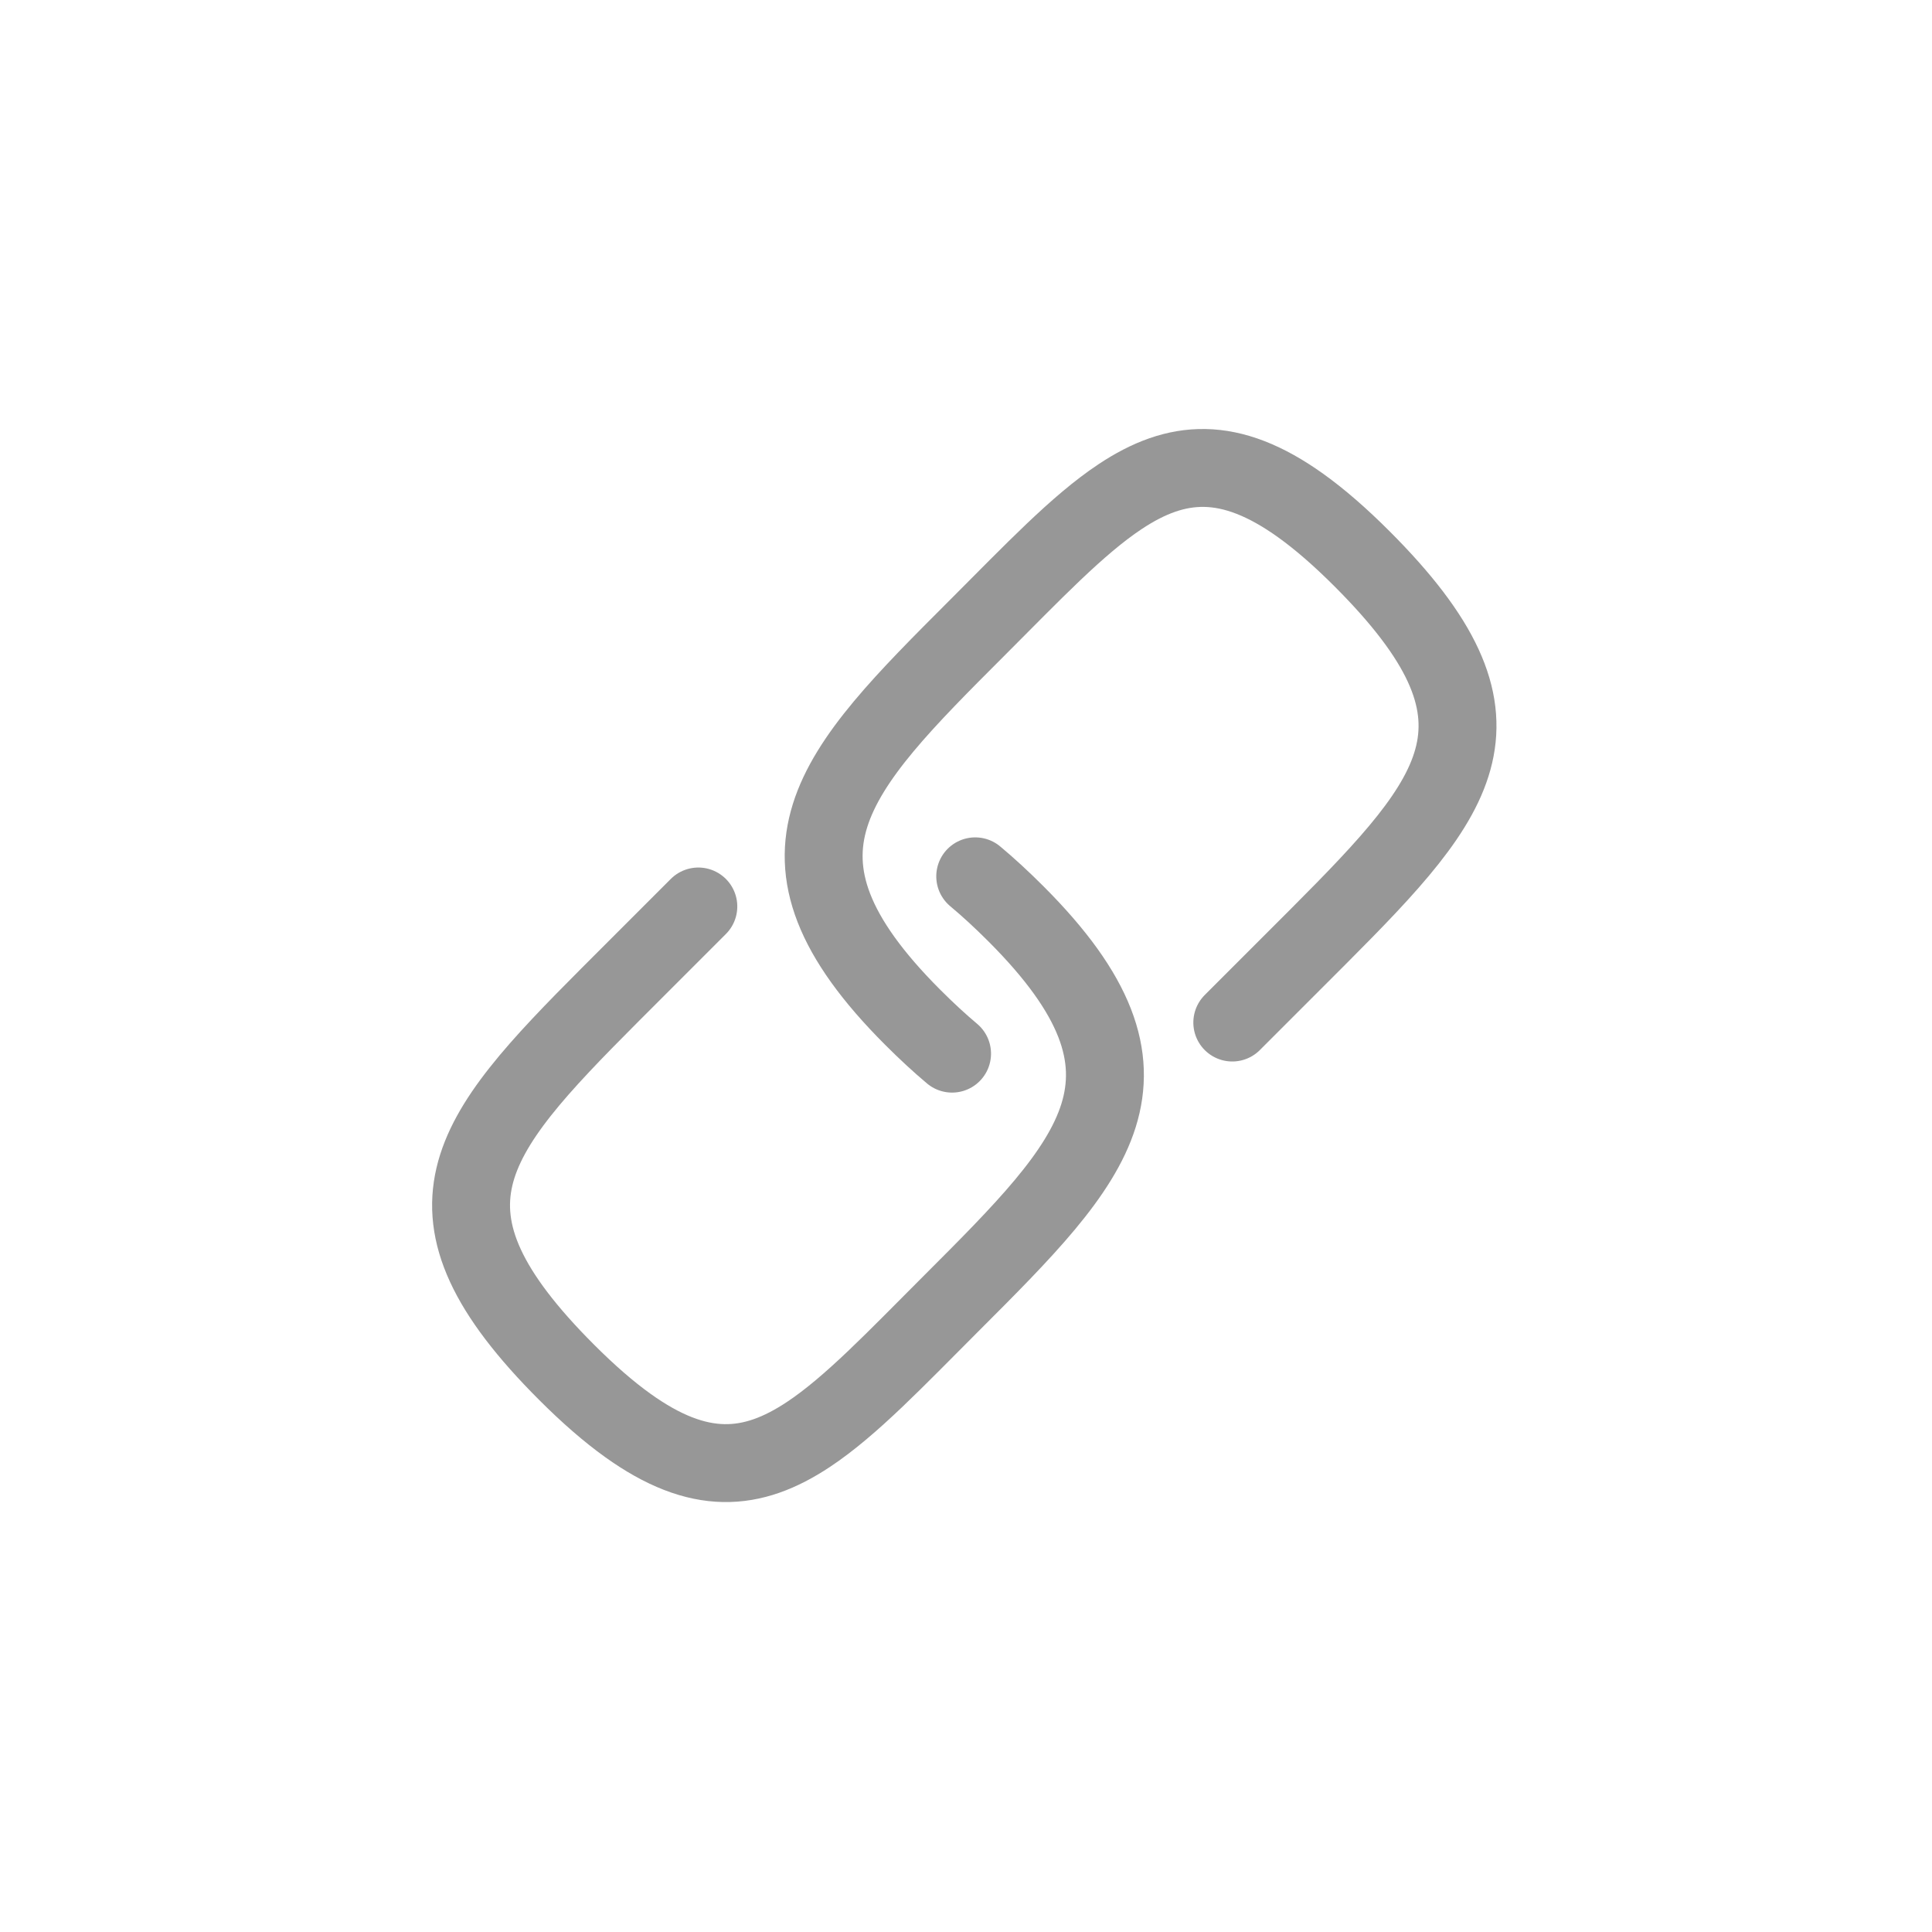 <svg xmlns="http://www.w3.org/2000/svg" xmlns:xlink="http://www.w3.org/1999/xlink" width="1240" height="1240" version="1.1" viewBox="0 0 1240 1240"><title>link</title><desc>Created with Sketch.</desc><g id="link" fill="none" fill-rule="evenodd" stroke="none" stroke-linecap="round" stroke-width="1"><g id="Link" stroke="#979797" stroke-width="50" transform="translate(256, 257)"><g id="Group" transform="translate(363.099, 363.099) rotate(45) translate(-363.099, -363.099) translate(215.099, -2.401)"><path id="Oval" d="M295.079,589.651 C295.079,560.379 295.079,512.898 295.075,509.499 C294.889,379.769 289.665,318.453 143.447,318.453 C123.591,318.453 106.477,319.672 91.729,322.094 C36.043,331.24 14.081,357.53 5.494,400.044 C-1.011,432.252 0.161,473.771 0.161,524.2 C0.161,655.097 0.161,730.453 147.58,730.453 C160.523,730.453 172.33,729.97 183.101,728.992" transform="translate(147.579, 524.453) rotate(180) translate(-147.579, -524.453)"/><path id="Oval" d="M295.079,269.602 C295.079,240.223 295.079,194.63 295.075,191.301 C294.889,61.571 289.665,0.255 143.447,0.255 C123.591,0.255 106.477,1.474 91.729,3.896 C36.043,13.042 14.081,39.332 5.494,81.846 C-1.011,114.053 0.161,155.573 0.161,206.002 C0.161,336.899 0.161,412.255 147.58,412.255 C160.091,412.255 171.54,411.803 182.018,410.89"/></g></g></g></svg>